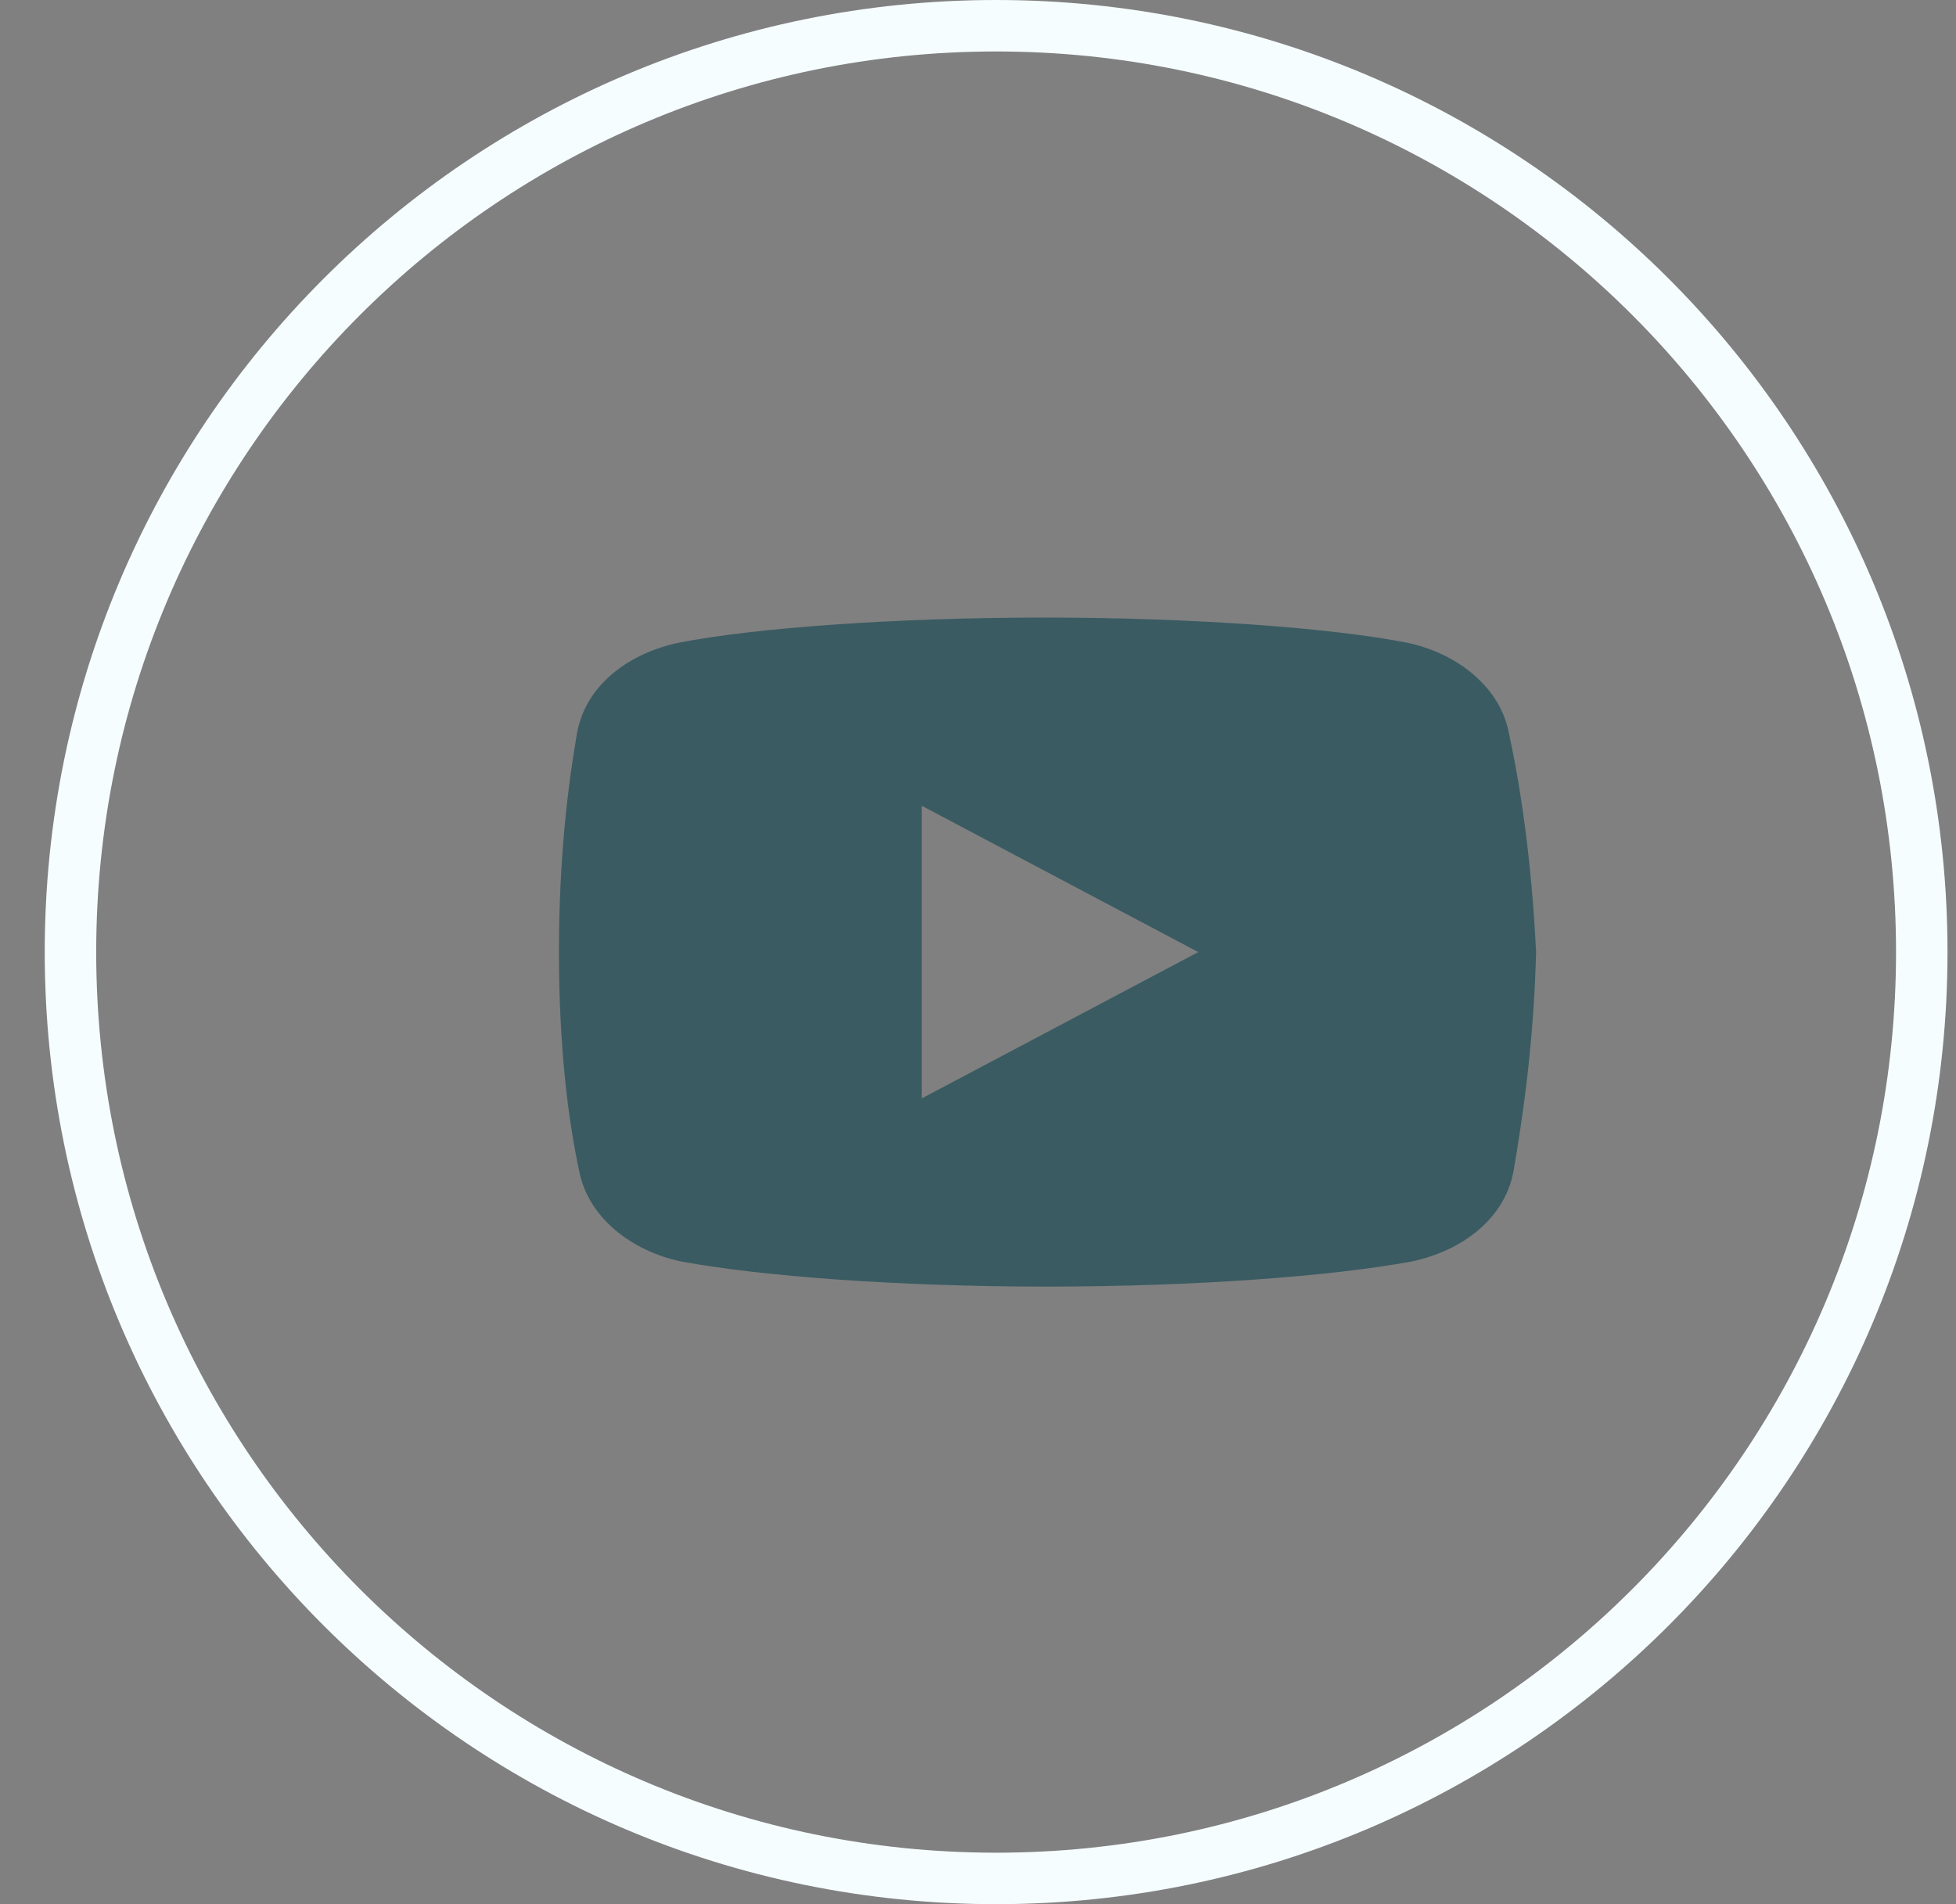 <svg width="38" height="37" viewBox="0 0 38 37" fill="none" xmlns="http://www.w3.org/2000/svg">
<rect x="0" y="0" width="38" height="37" fill="#808080" stroke="none"/>
<path d="M37.335 18.5C37.335 28.442 29.284 36.5 19.352 36.5C9.421 36.5 1.369 28.442 1.369 18.5C1.369 8.558 9.421 0.5 19.352 0.5C29.284 0.5 37.335 8.558 37.335 18.5Z" stroke="#F6FDFF"/>
<path d="M29.312 14.234C29.137 13.341 28.301 12.69 27.33 12.487C25.878 12.203 23.191 12 20.284 12C17.378 12 14.648 12.203 13.194 12.487C12.225 12.69 11.387 13.3 11.212 14.234C11.035 15.25 10.859 16.672 10.859 18.5C10.859 20.328 11.035 21.75 11.255 22.766C11.432 23.659 12.268 24.31 13.237 24.513C14.778 24.797 17.421 25 20.328 25C23.236 25 25.878 24.797 27.42 24.513C28.388 24.31 29.224 23.7 29.402 22.766C29.577 21.75 29.797 20.287 29.842 18.5C29.753 16.672 29.532 15.25 29.312 14.234ZM17.906 21.344V15.656L23.279 18.5L17.906 21.344Z" fill="#3A5B62"/>
</svg>
